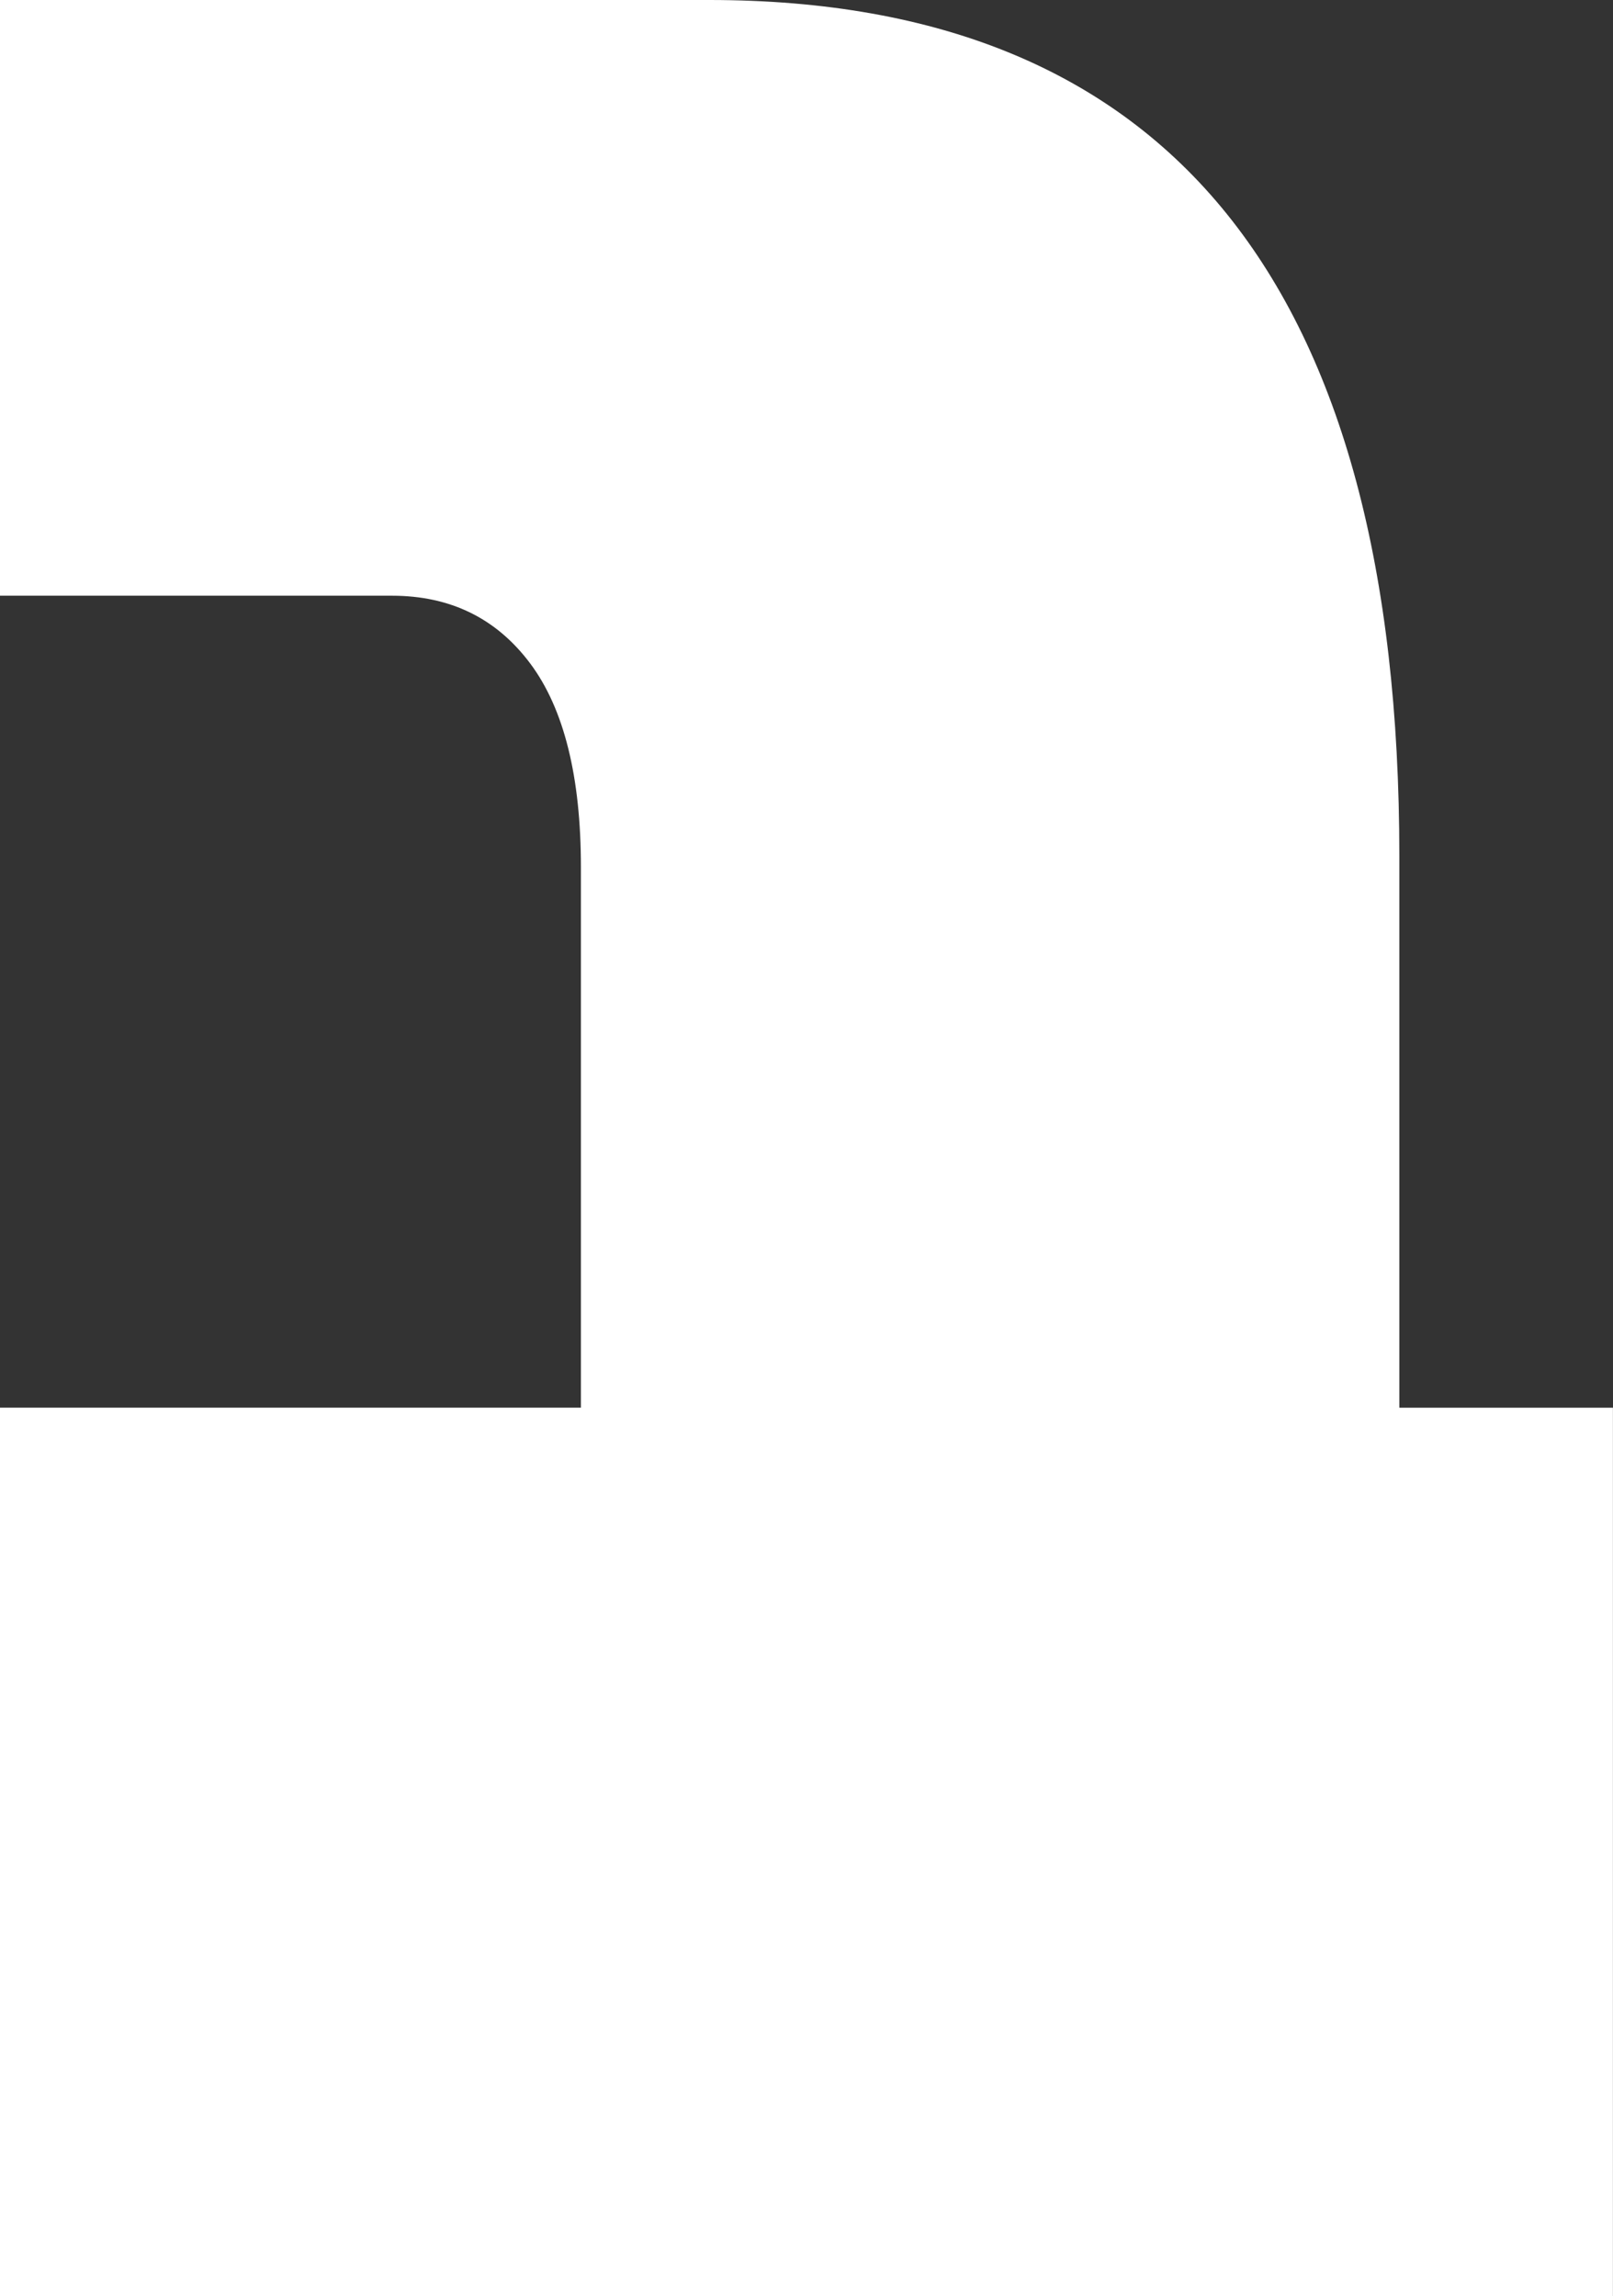 <?xml version="1.0" encoding="UTF-8"?>
<svg id="uuid-03c9f9a0-dcbc-4271-bca4-2d06630dcaef" data-name="Layer 2" xmlns="http://www.w3.org/2000/svg" viewBox="0 0 220.44 313.75">
  <rect x="0" y="0" width="220.44" height="313.75" fill="#333333" stroke="none"/>
  <defs>
    <style>
      .uuid-7b31c76a-34a6-4d91-9384-42c59cdff3ef {
        fill: #fff;
      }
    </style>
  </defs>
  <g id="uuid-389ccdd7-00ec-4134-b31f-175f651981e2" data-name="Layer 2 copy">
    <path class="uuid-7b31c76a-34a6-4d91-9384-42c59cdff3ef" d="m0,313.75v-121.4h79.39v-73.86c0-12.36-2.31-21.64-6.92-27.82-4.62-6.18-10.92-9.27-18.9-9.27H0V0h96.93c62.88,0,94.31,38.98,94.31,116.95v75.4h29.19v121.4H0Z"/>
  </g>
</svg>



